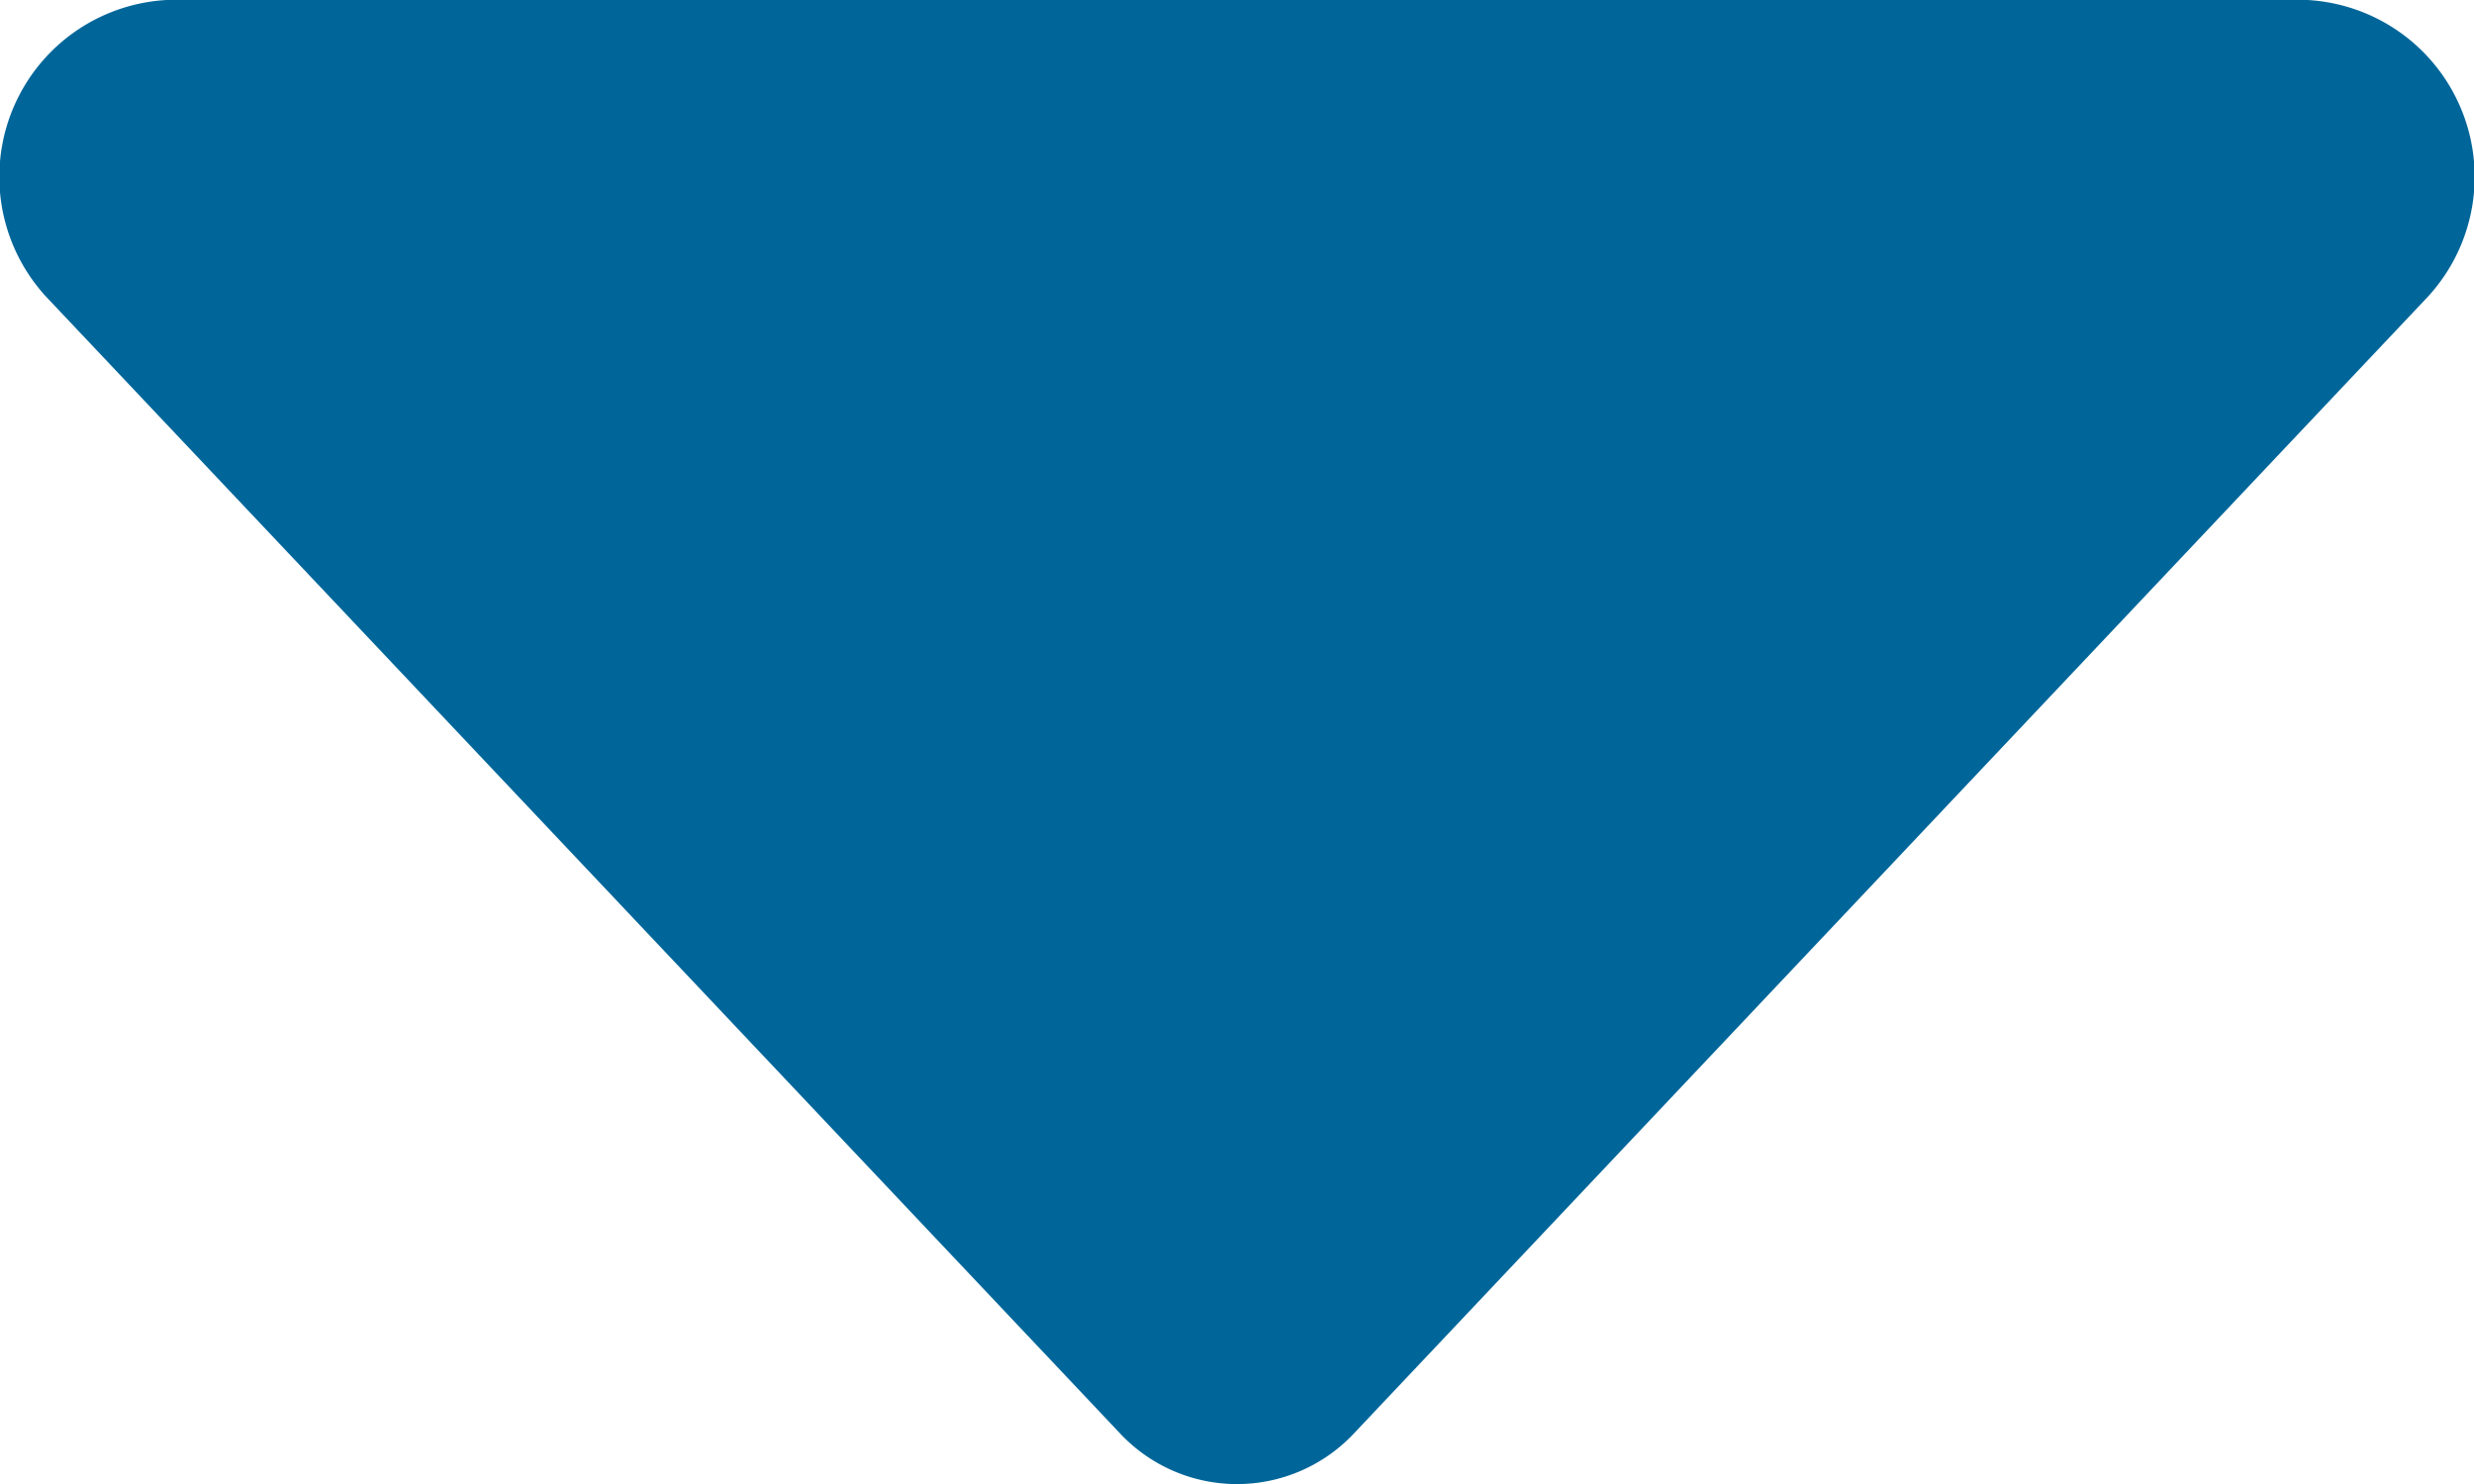 <svg xmlns="http://www.w3.org/2000/svg" width="10" height="6" viewBox="0 0 10 6"><defs><style>.a{fill:#069;}</style></defs><path class="a" d="M11.968,192h8.654a.716.716,0,0,1,.474,1.213l-4.325,4.579a.648.648,0,0,1-.952,0l-4.325-4.579A.716.716,0,0,1,11.968,192Z" transform="translate(-11.295 -192)"/></svg>